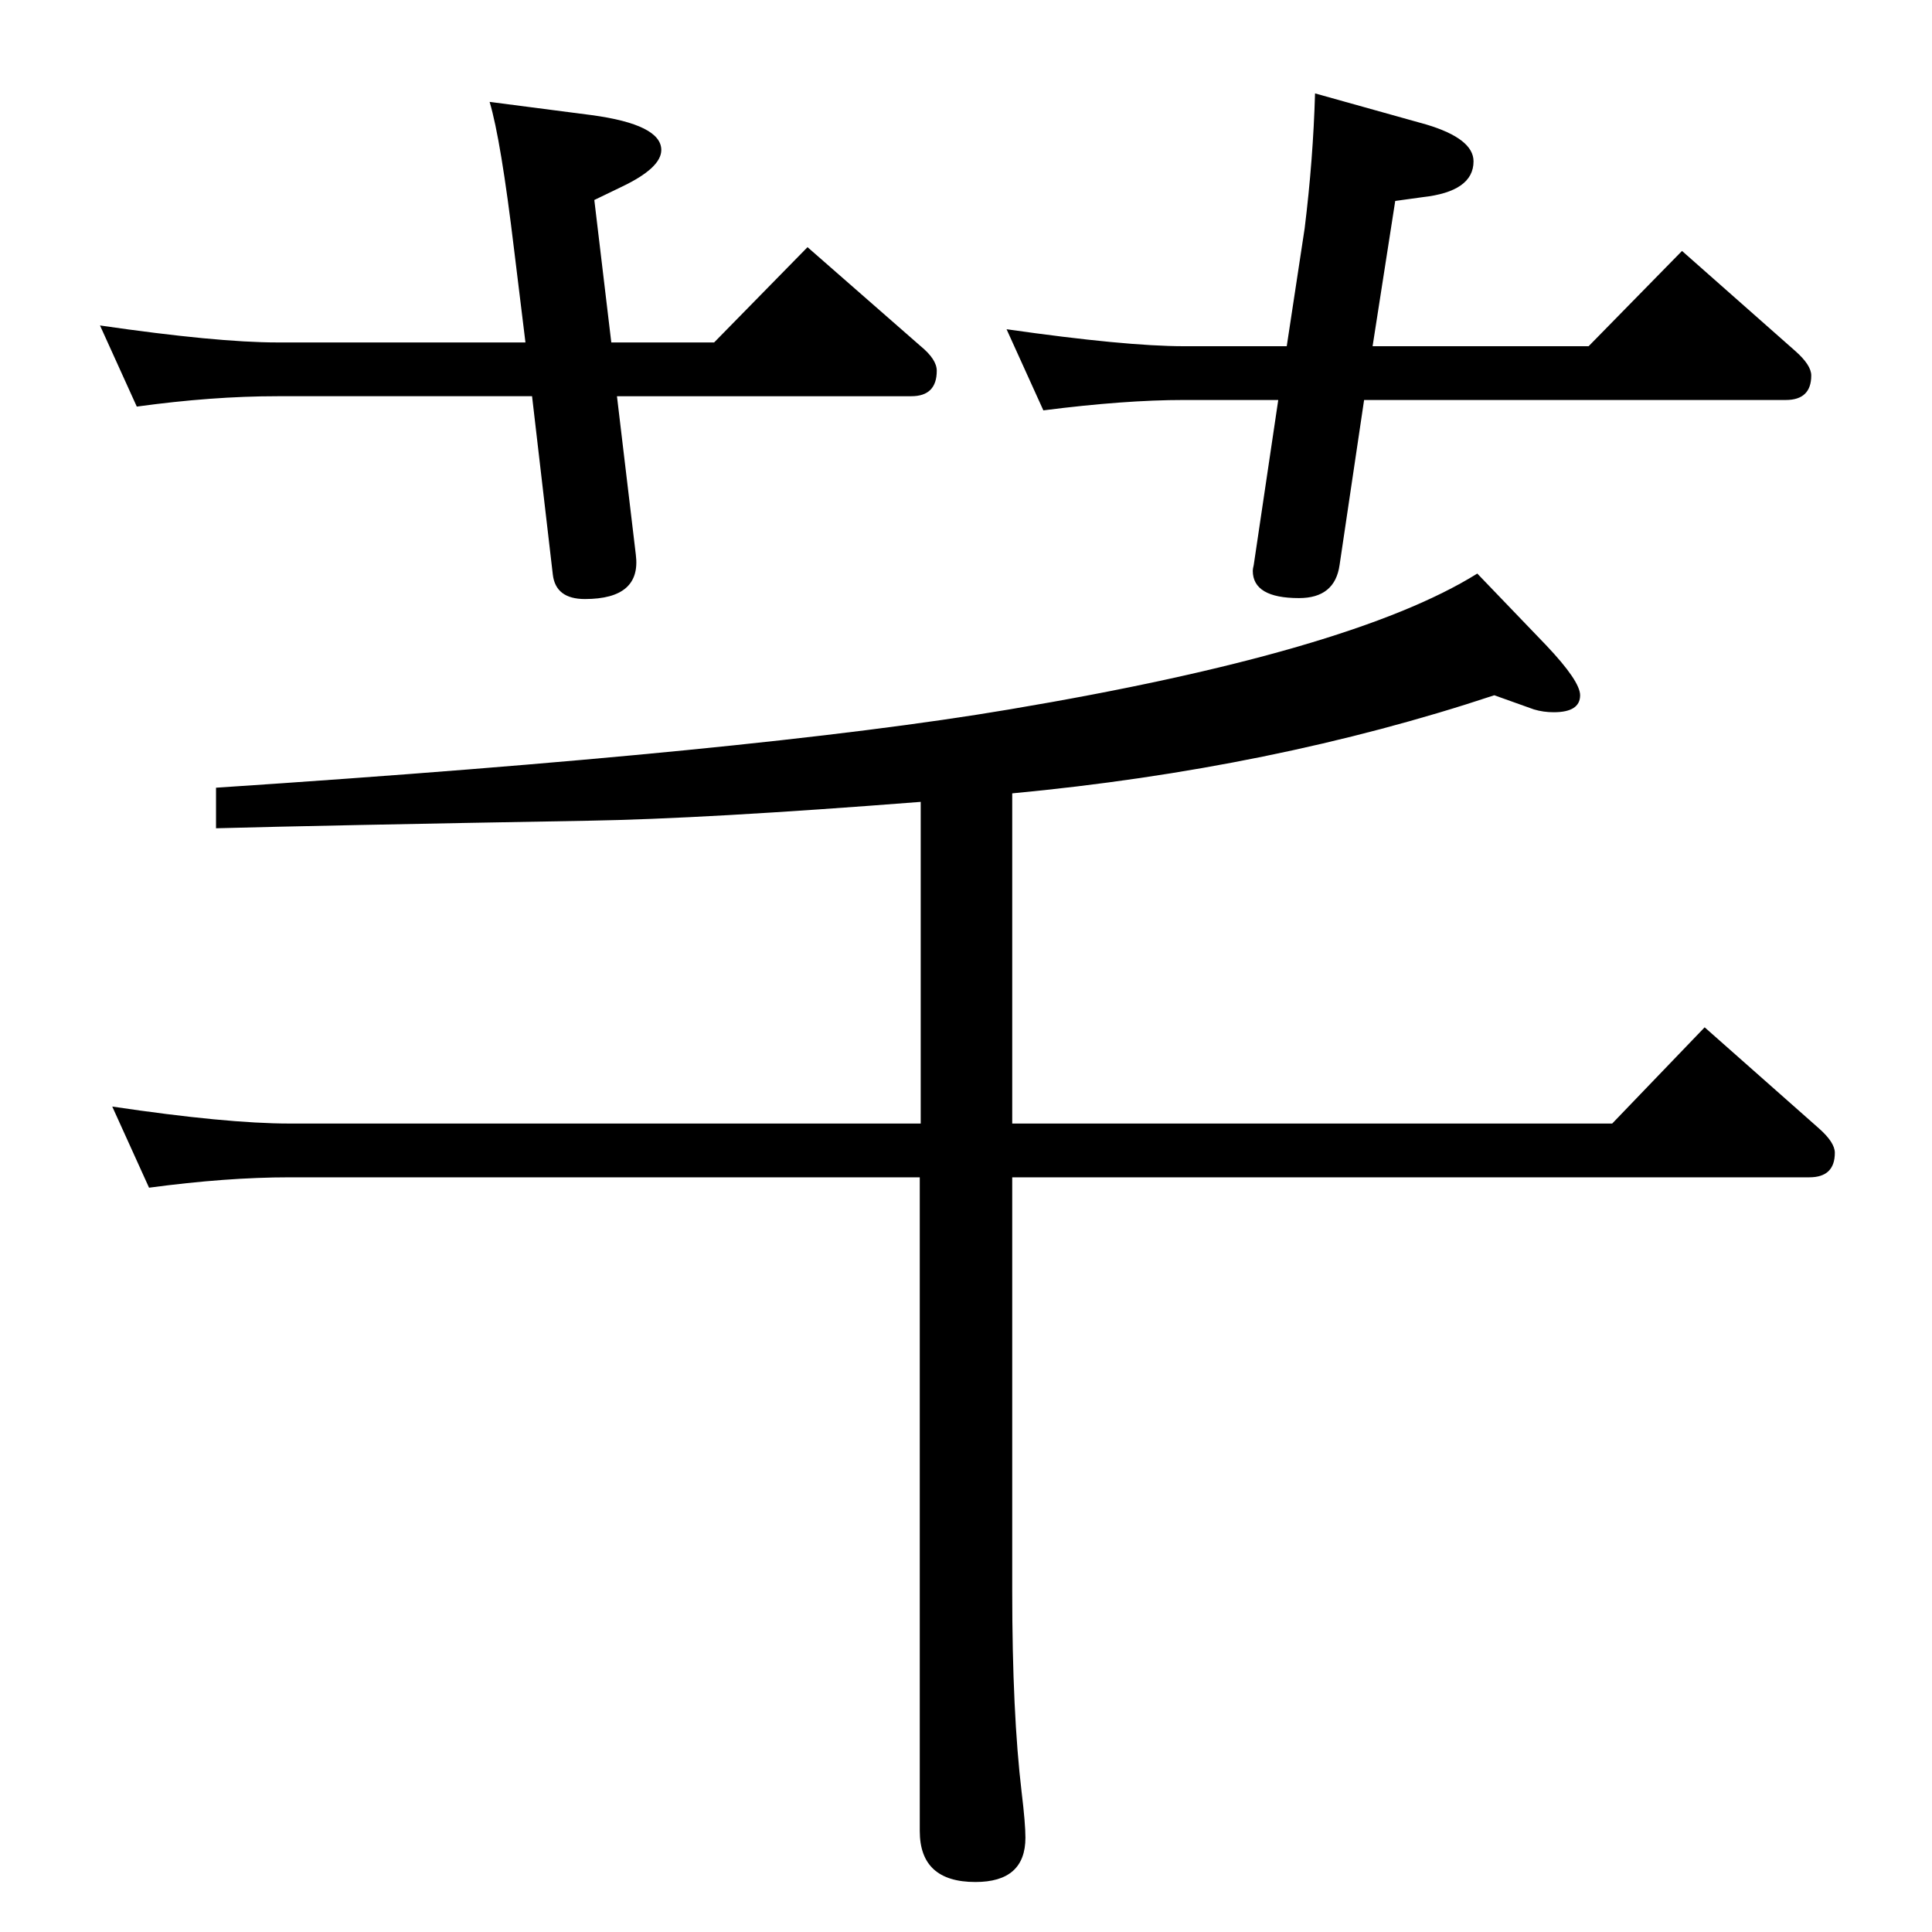 <?xml version="1.0" standalone="no"?>
<!DOCTYPE svg PUBLIC "-//W3C//DTD SVG 1.1//EN" "http://www.w3.org/Graphics/SVG/1.1/DTD/svg11.dtd" >
<svg xmlns="http://www.w3.org/2000/svg" xmlns:xlink="http://www.w3.org/1999/xlink" version="1.1" viewBox="0 -410 2048 2048">
  <g transform="matrix(1 0 0 -1 0 1638)">
   <path fill="currentColor"
d="M1446 1624l-26 -175q-5 -35 -43 -35q-49 0 -49 29q0 2 1 6l26 175h-100q-63 0 -149 -11l-39 86q126 -18 188 -18h109l19 125q9 73 11 143l118 -33q50 -15 50 -39q0 -32 -54 -38l-29 -4l-24 -154h229l99 101l120 -106q17 -15 17 -26q0 -26 -27 -26h-447zM654 1628l20 -168
q6 -47 -54 -47q-31 0 -34 26l-22 189h-270q-69 0 -149 -11l-39 86q124 -18 188 -18h263l-12 98q-14 117 -26 157l108 -14q74 -10 74 -37q0 -19 -42 -39l-29 -14l18 -151h109l99 101l120 -105q17 -14 17 -26q0 -27 -27 -27h-312zM1073 1207v-350h636l98 102l121 -107
q17 -15 17 -26q0 -26 -27 -26h-845v-439q0 -129 10 -213q4 -33 4 -48q0 -47 -53 -47q-59 0 -59 54v693h-668q-67 0 -149 -11l-39 86q121 -18 188 -18h669v341q-230 -18 -353 -20q-284 -5 -394 -8v43q575 38 841 83q363 61 496 144l73 -76q36 -38 36 -53q0 -18 -28 -18
q-11 0 -21 3l-42 15q-235 -78 -511 -104z" />
  </g>

</svg>
